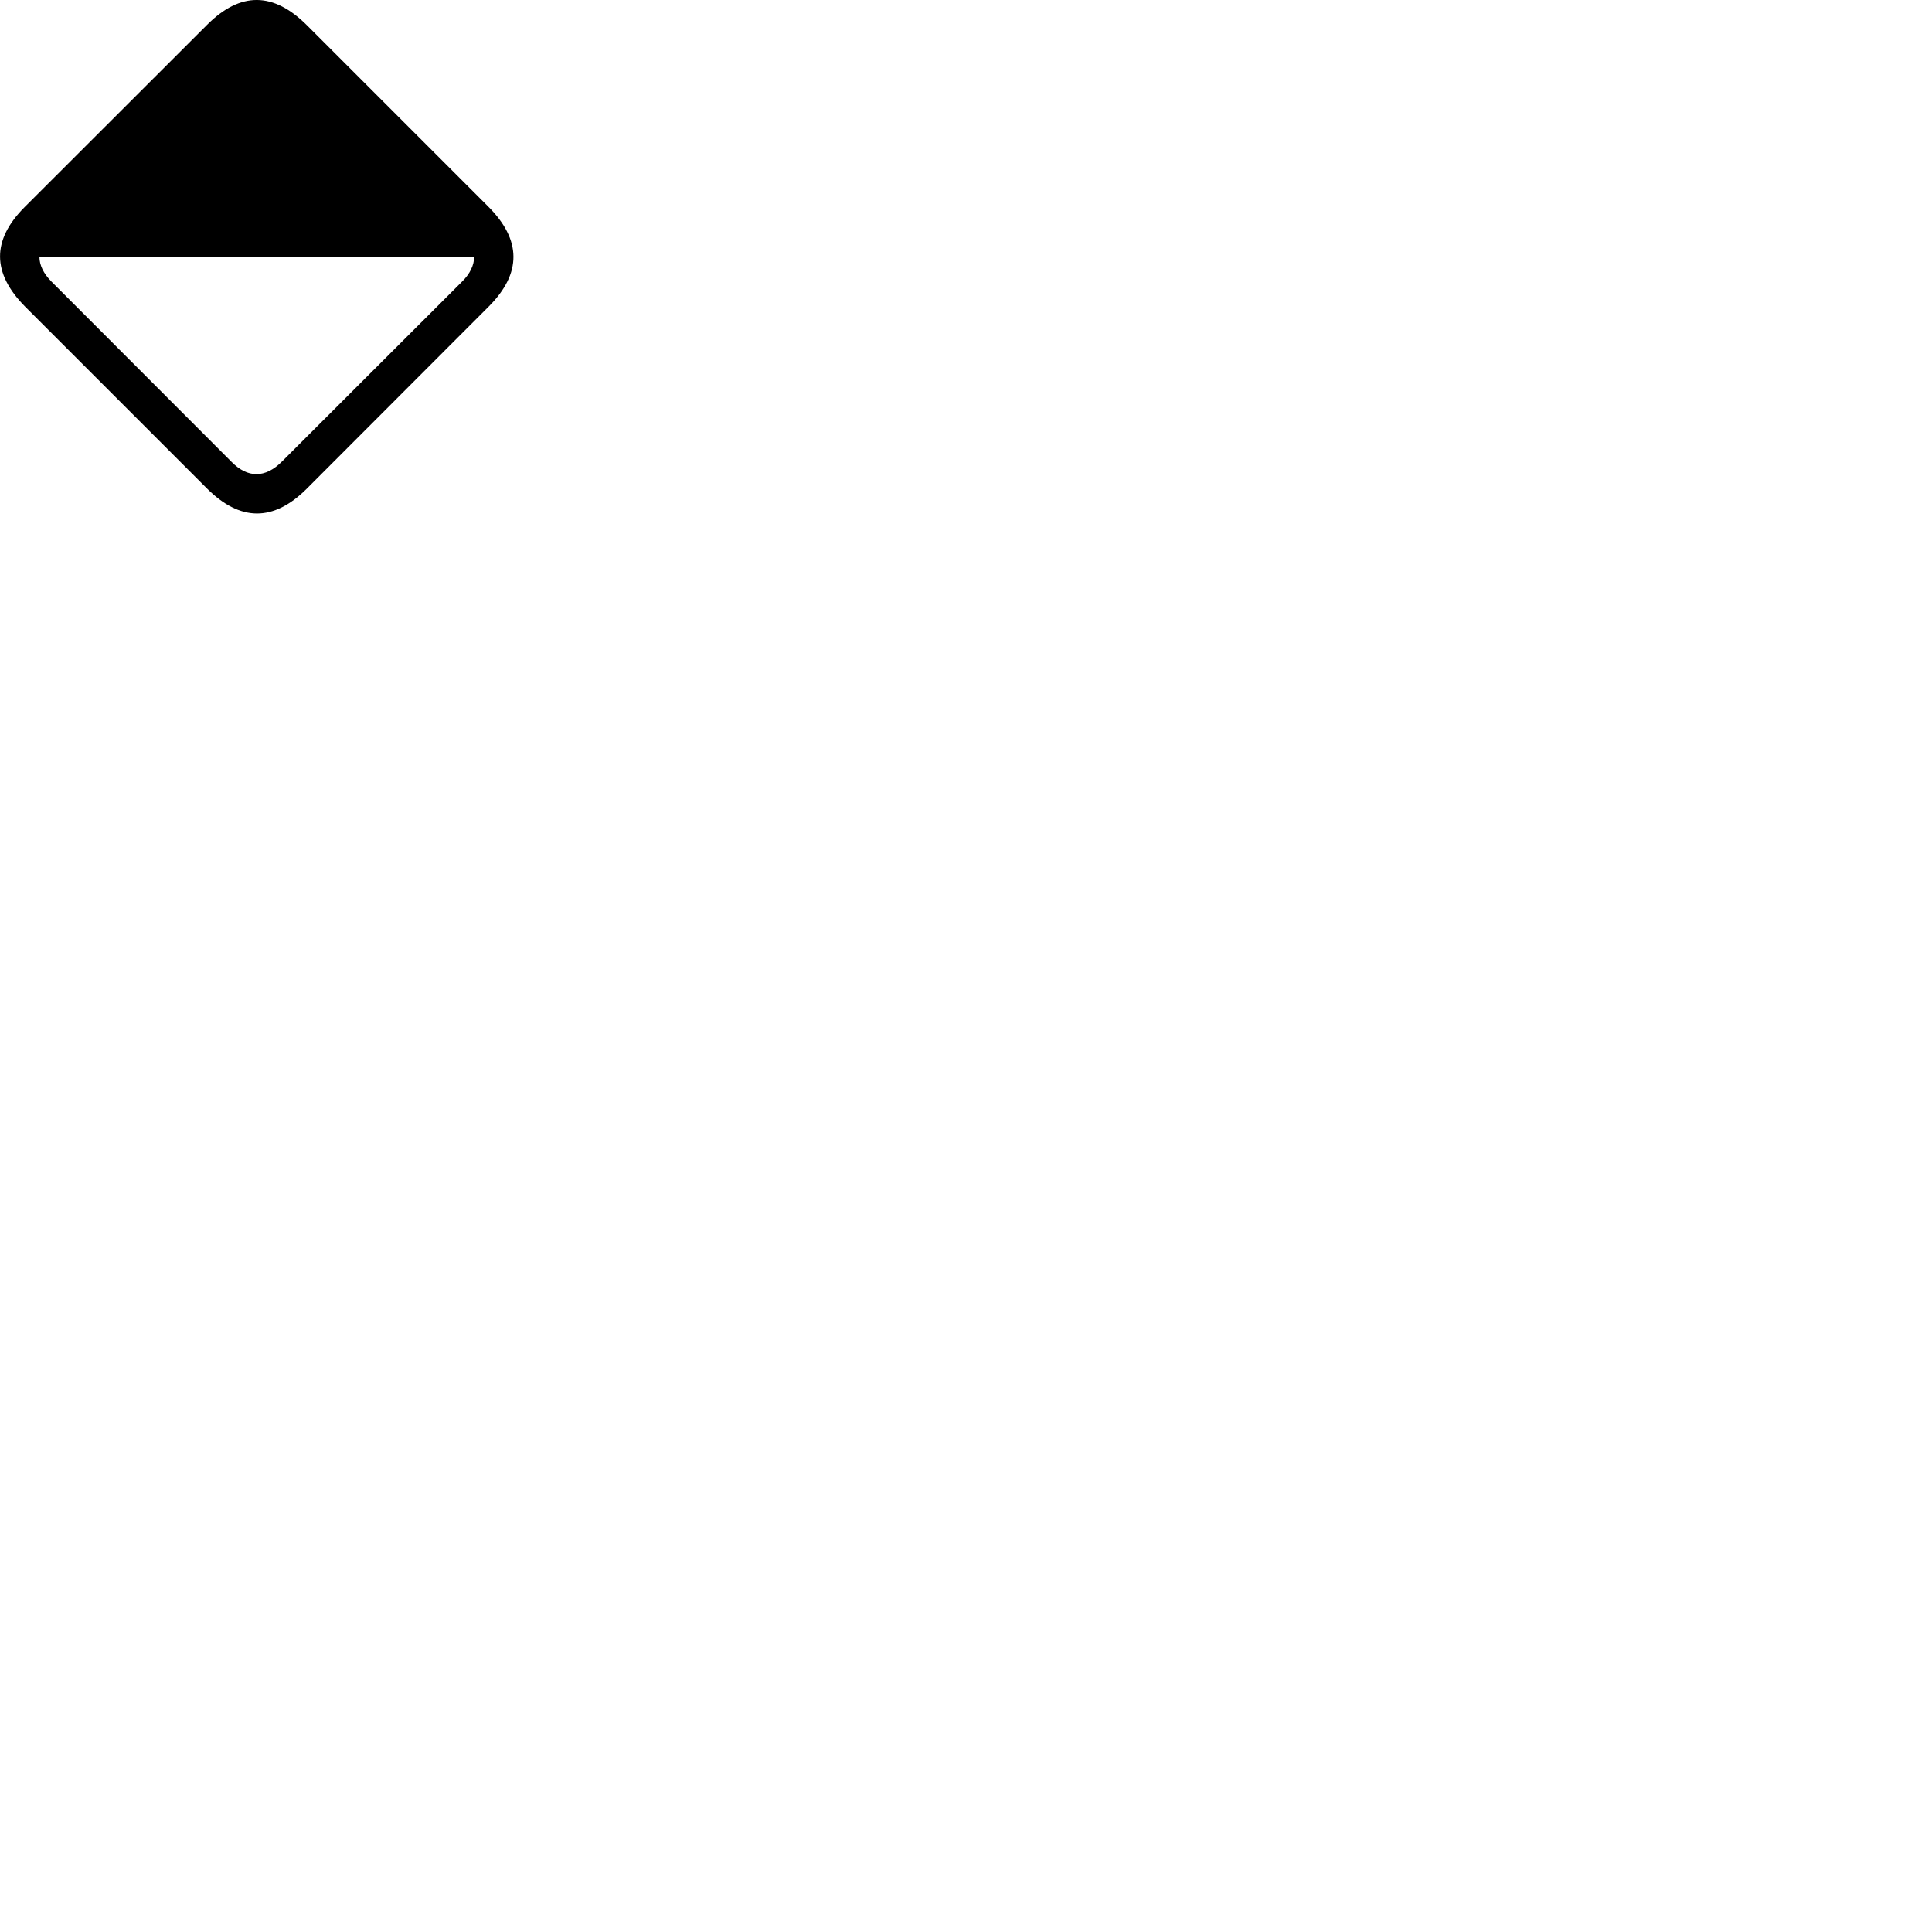 
        <svg xmlns="http://www.w3.org/2000/svg" viewBox="0 0 100 100">
            <path d="M1.311 15.882L10.701 25.272C12.431 27.002 14.151 27.012 15.871 25.302L25.301 15.862C27.011 14.142 27.001 12.422 25.271 10.692L15.891 1.312C14.161 -0.418 12.451 -0.448 10.721 1.282L1.281 10.712C-0.439 12.432 -0.419 14.142 1.311 15.882ZM24.541 13.292C24.541 13.722 24.331 14.172 23.901 14.592L14.591 23.892C13.721 24.762 12.821 24.742 12.001 23.922L2.671 14.582C2.251 14.162 2.041 13.722 2.041 13.292Z" />
        </svg>
    